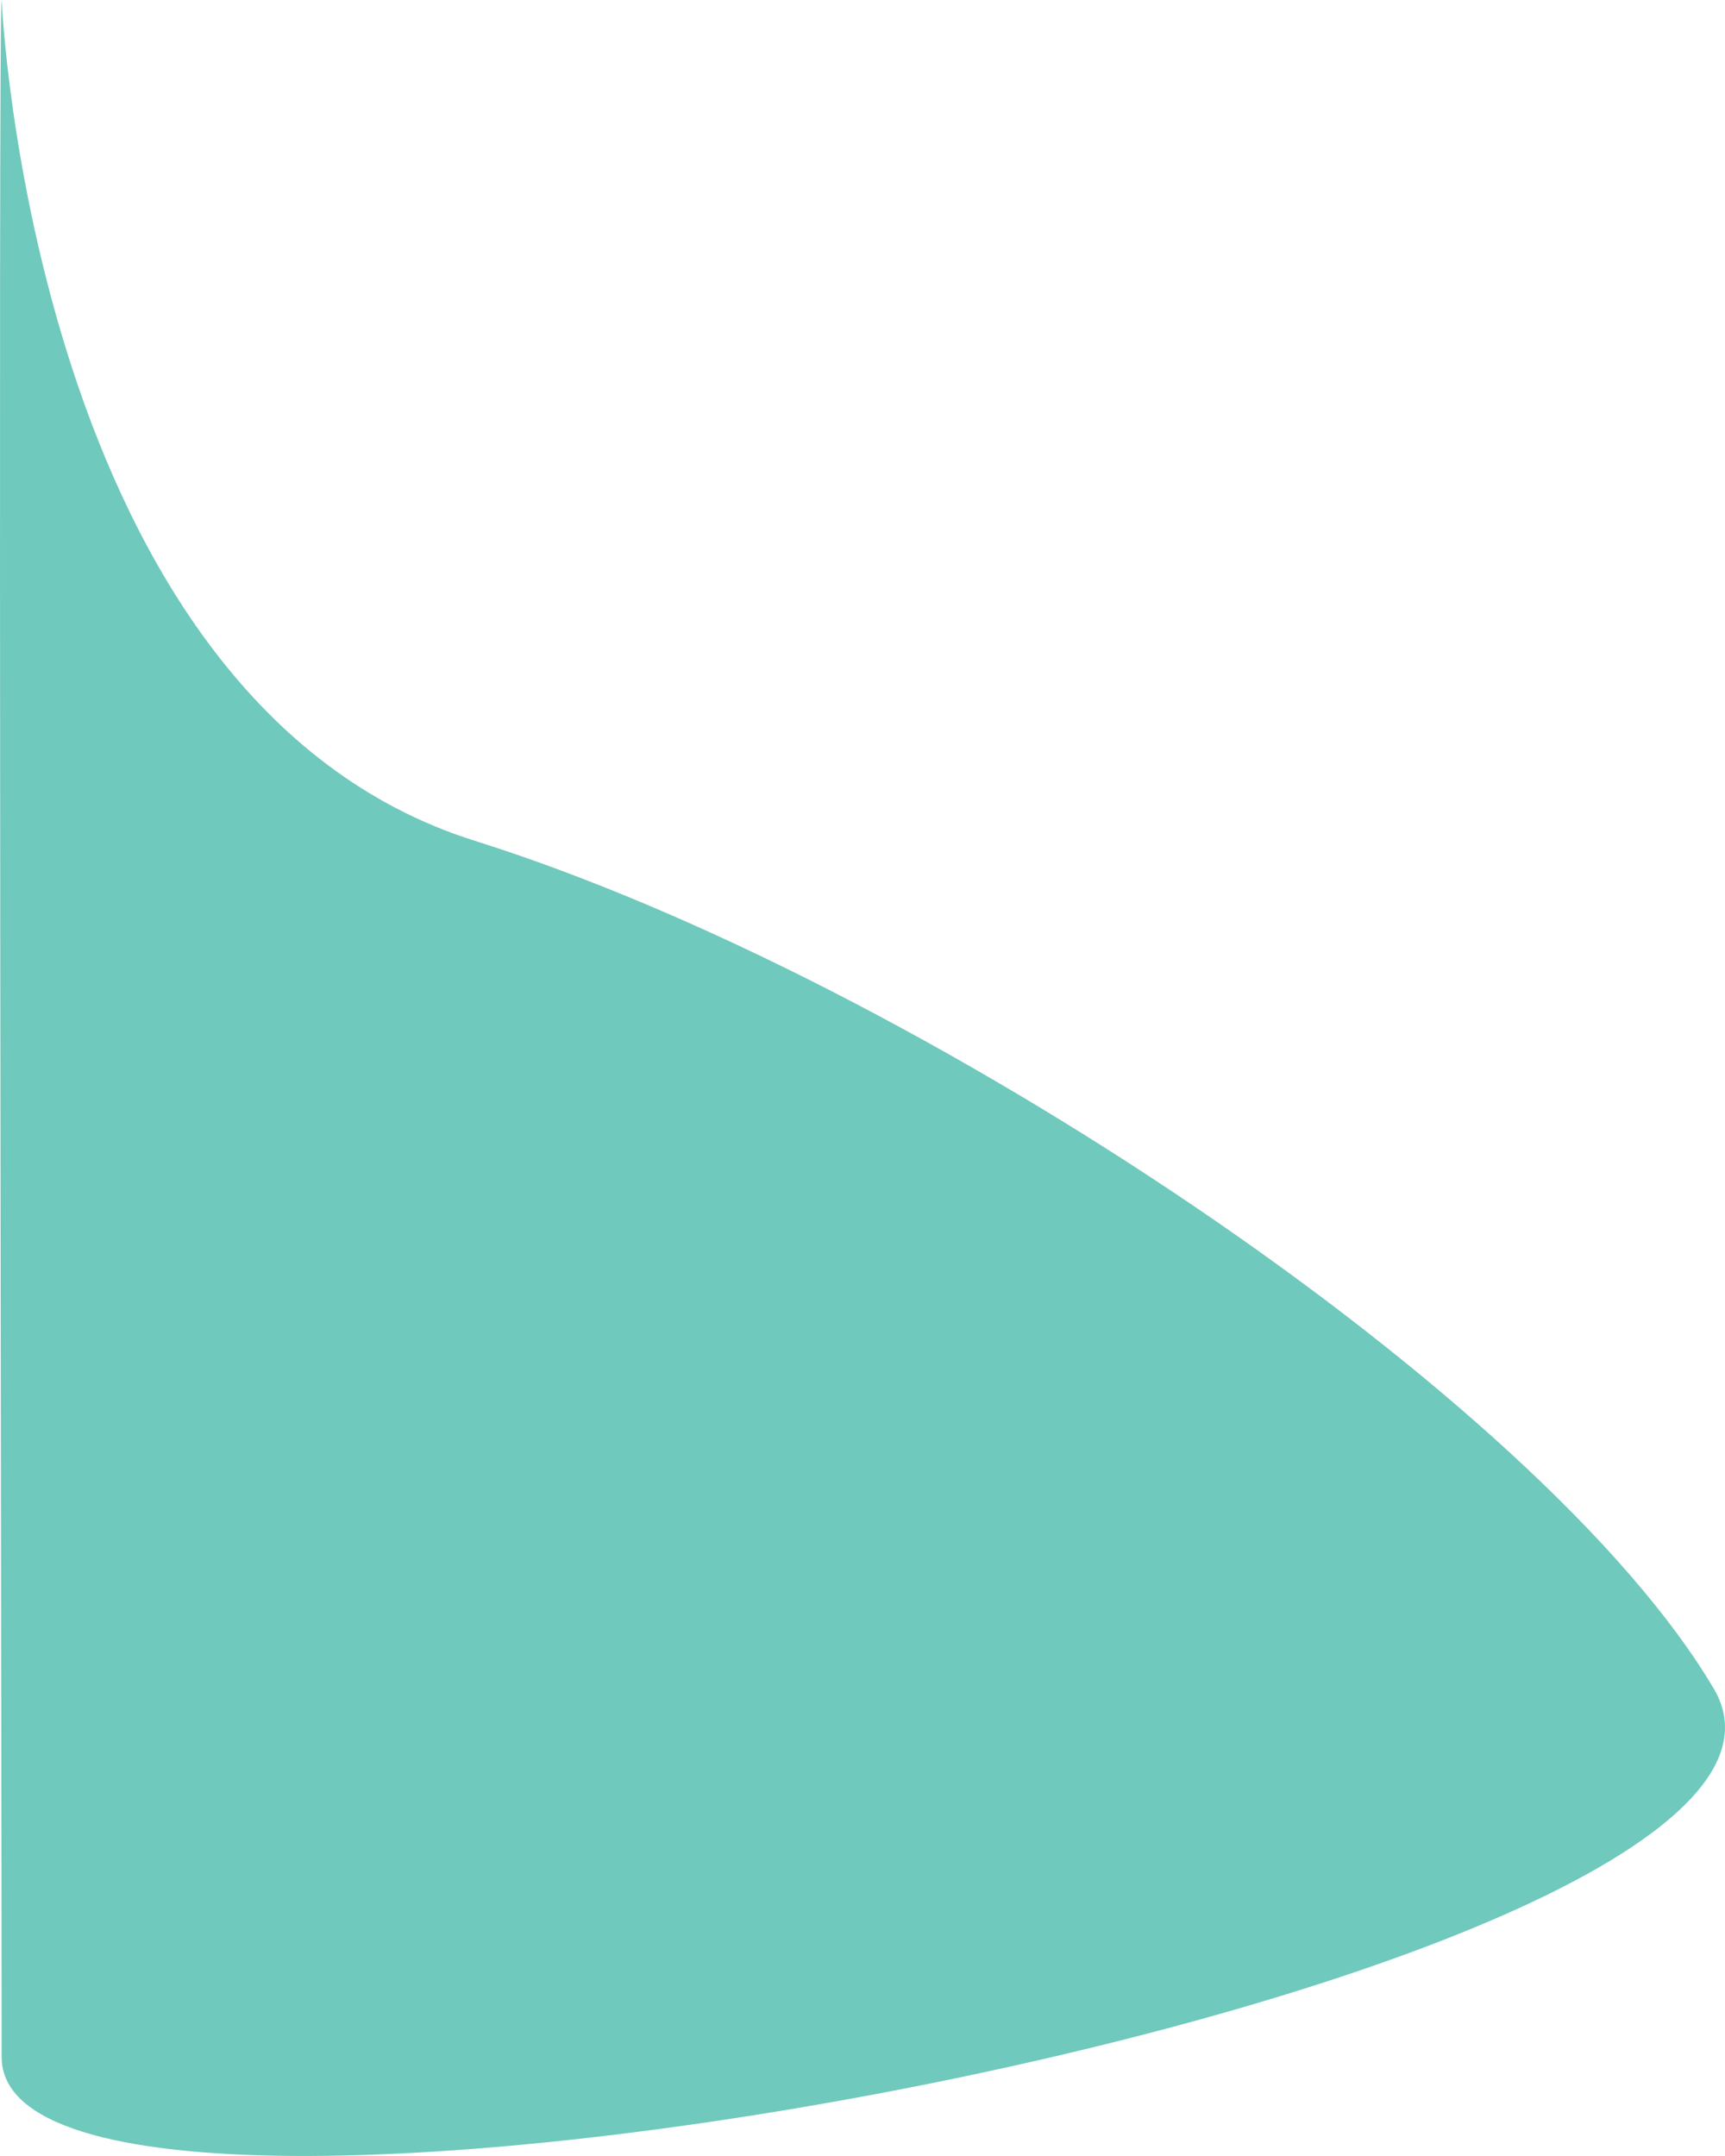 <svg xmlns="http://www.w3.org/2000/svg" viewBox="0 0 614.622 768.265">
  <defs>
    <style>
      .cls-1 {
        fill: #6FC9BC;
      }
    </style>
  </defs>
  <path id="Path_29" data-name="Path 29" class="cls-1" d="M0,1467.864S10.75,1717.88,168.635,1767.5s379.947,197.995,441.42,302.151S0,2298.293,0,2200.875-1.328,1467.38,0,1467.864Z" transform="translate(0.59 -1467.864)"/>
</svg>
